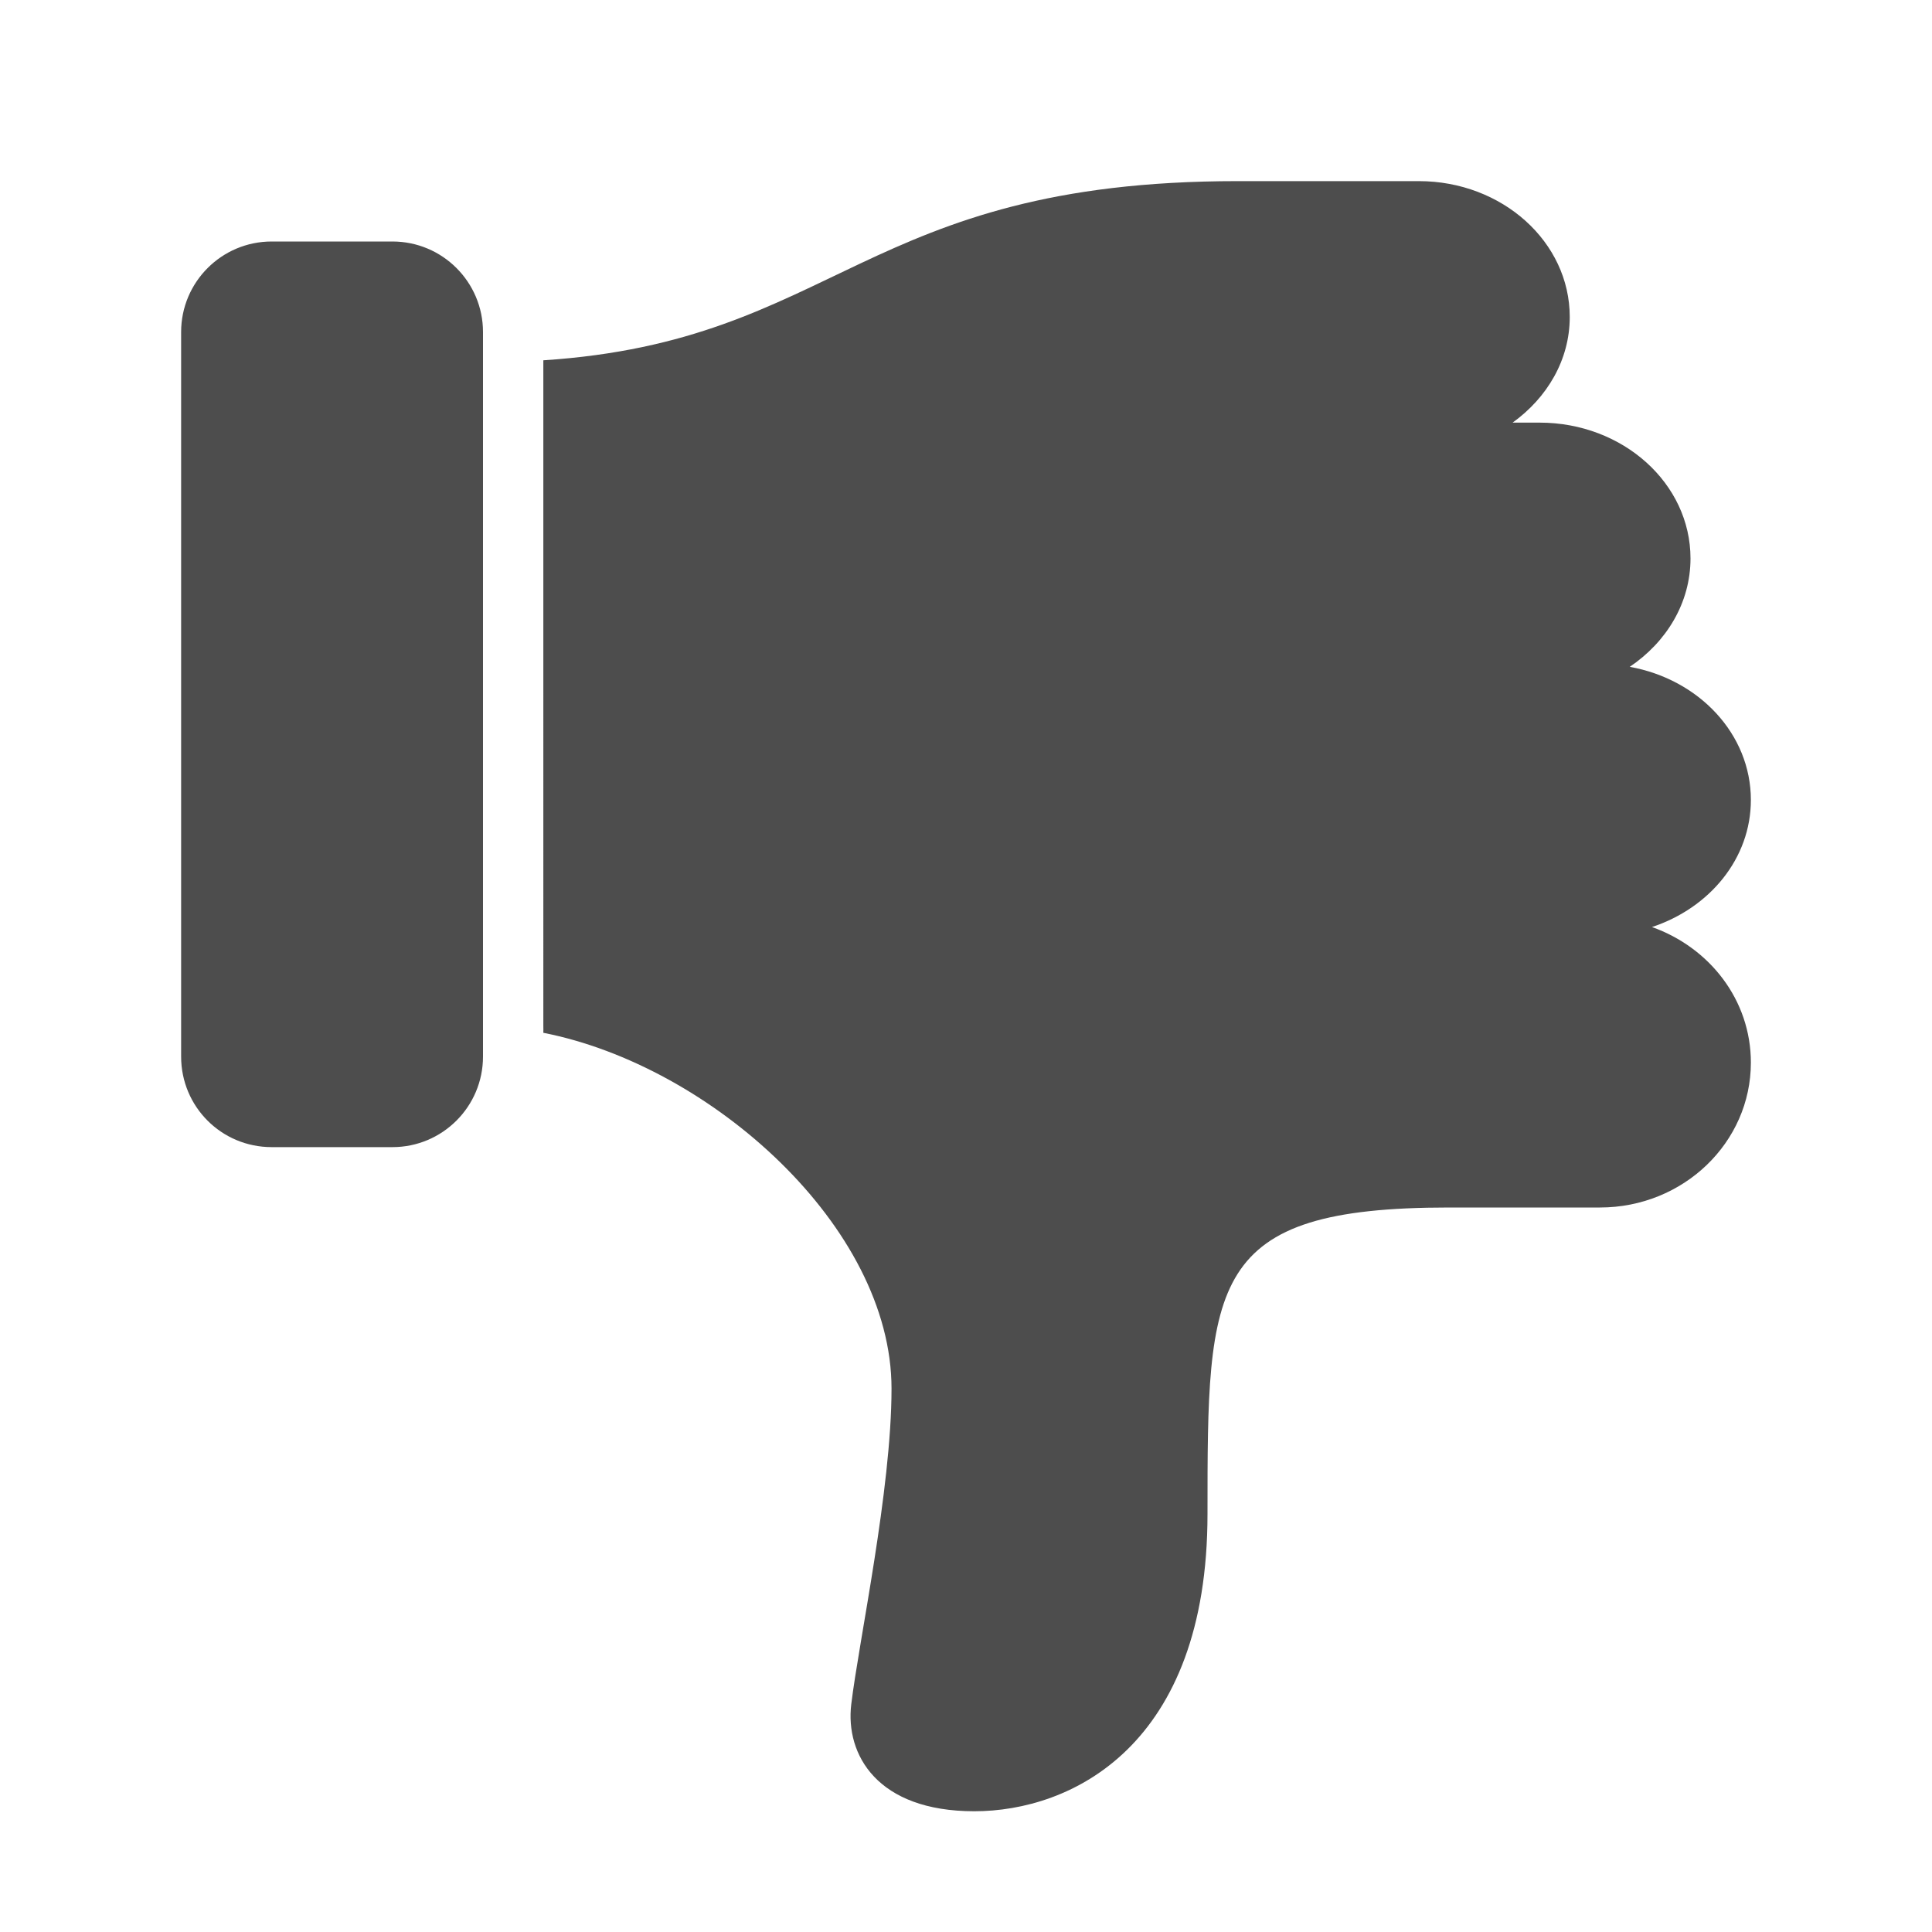 <svg xmlns="http://www.w3.org/2000/svg" xmlns:xlink="http://www.w3.org/1999/xlink" enable-background="new 0 0 512 512" height="512px" id="Layer_1" version="1.1" viewBox="0 0 512 512" width="512px" xml:space="preserve"><g><path d="M437.781 245.672C453.055 251.1 464 265 464 281.594C464 302.8 446.1 320 424 320h-40 c-64 0-64 19.734-64 81.219C320 462.7 283.9 480 258.2 480c-25.734 0-34.211-15-32.609-28.344 c2.008-16.734 10.672-56.844 10.672-83.656c0-42.844-47.828-85.578-92.273-94.297c0.031-0.578 0-1.125 0-1.703V95.484 C221.898 90.4 228.7 48 328 48h48c22.094 0 40 16.1 40 36c0 11.375-5.984 21.406-15.141 28H408c22.094 0 40 16.1 40 36 c0 11.781-6.375 22.156-16.102 28.719C450.203 180 464 194.5 464 212C464 227.5 453.1 240.6 437.8 245.672z M128 88 c0-13.255-10.745-24-24-24H72c-13.255 0-24 10.745-24 24v192c0 13.3 10.7 24 24 24h32c13.255 0 24-10.745 24-24V88z" fill="#4D4D4D"/></g></svg>